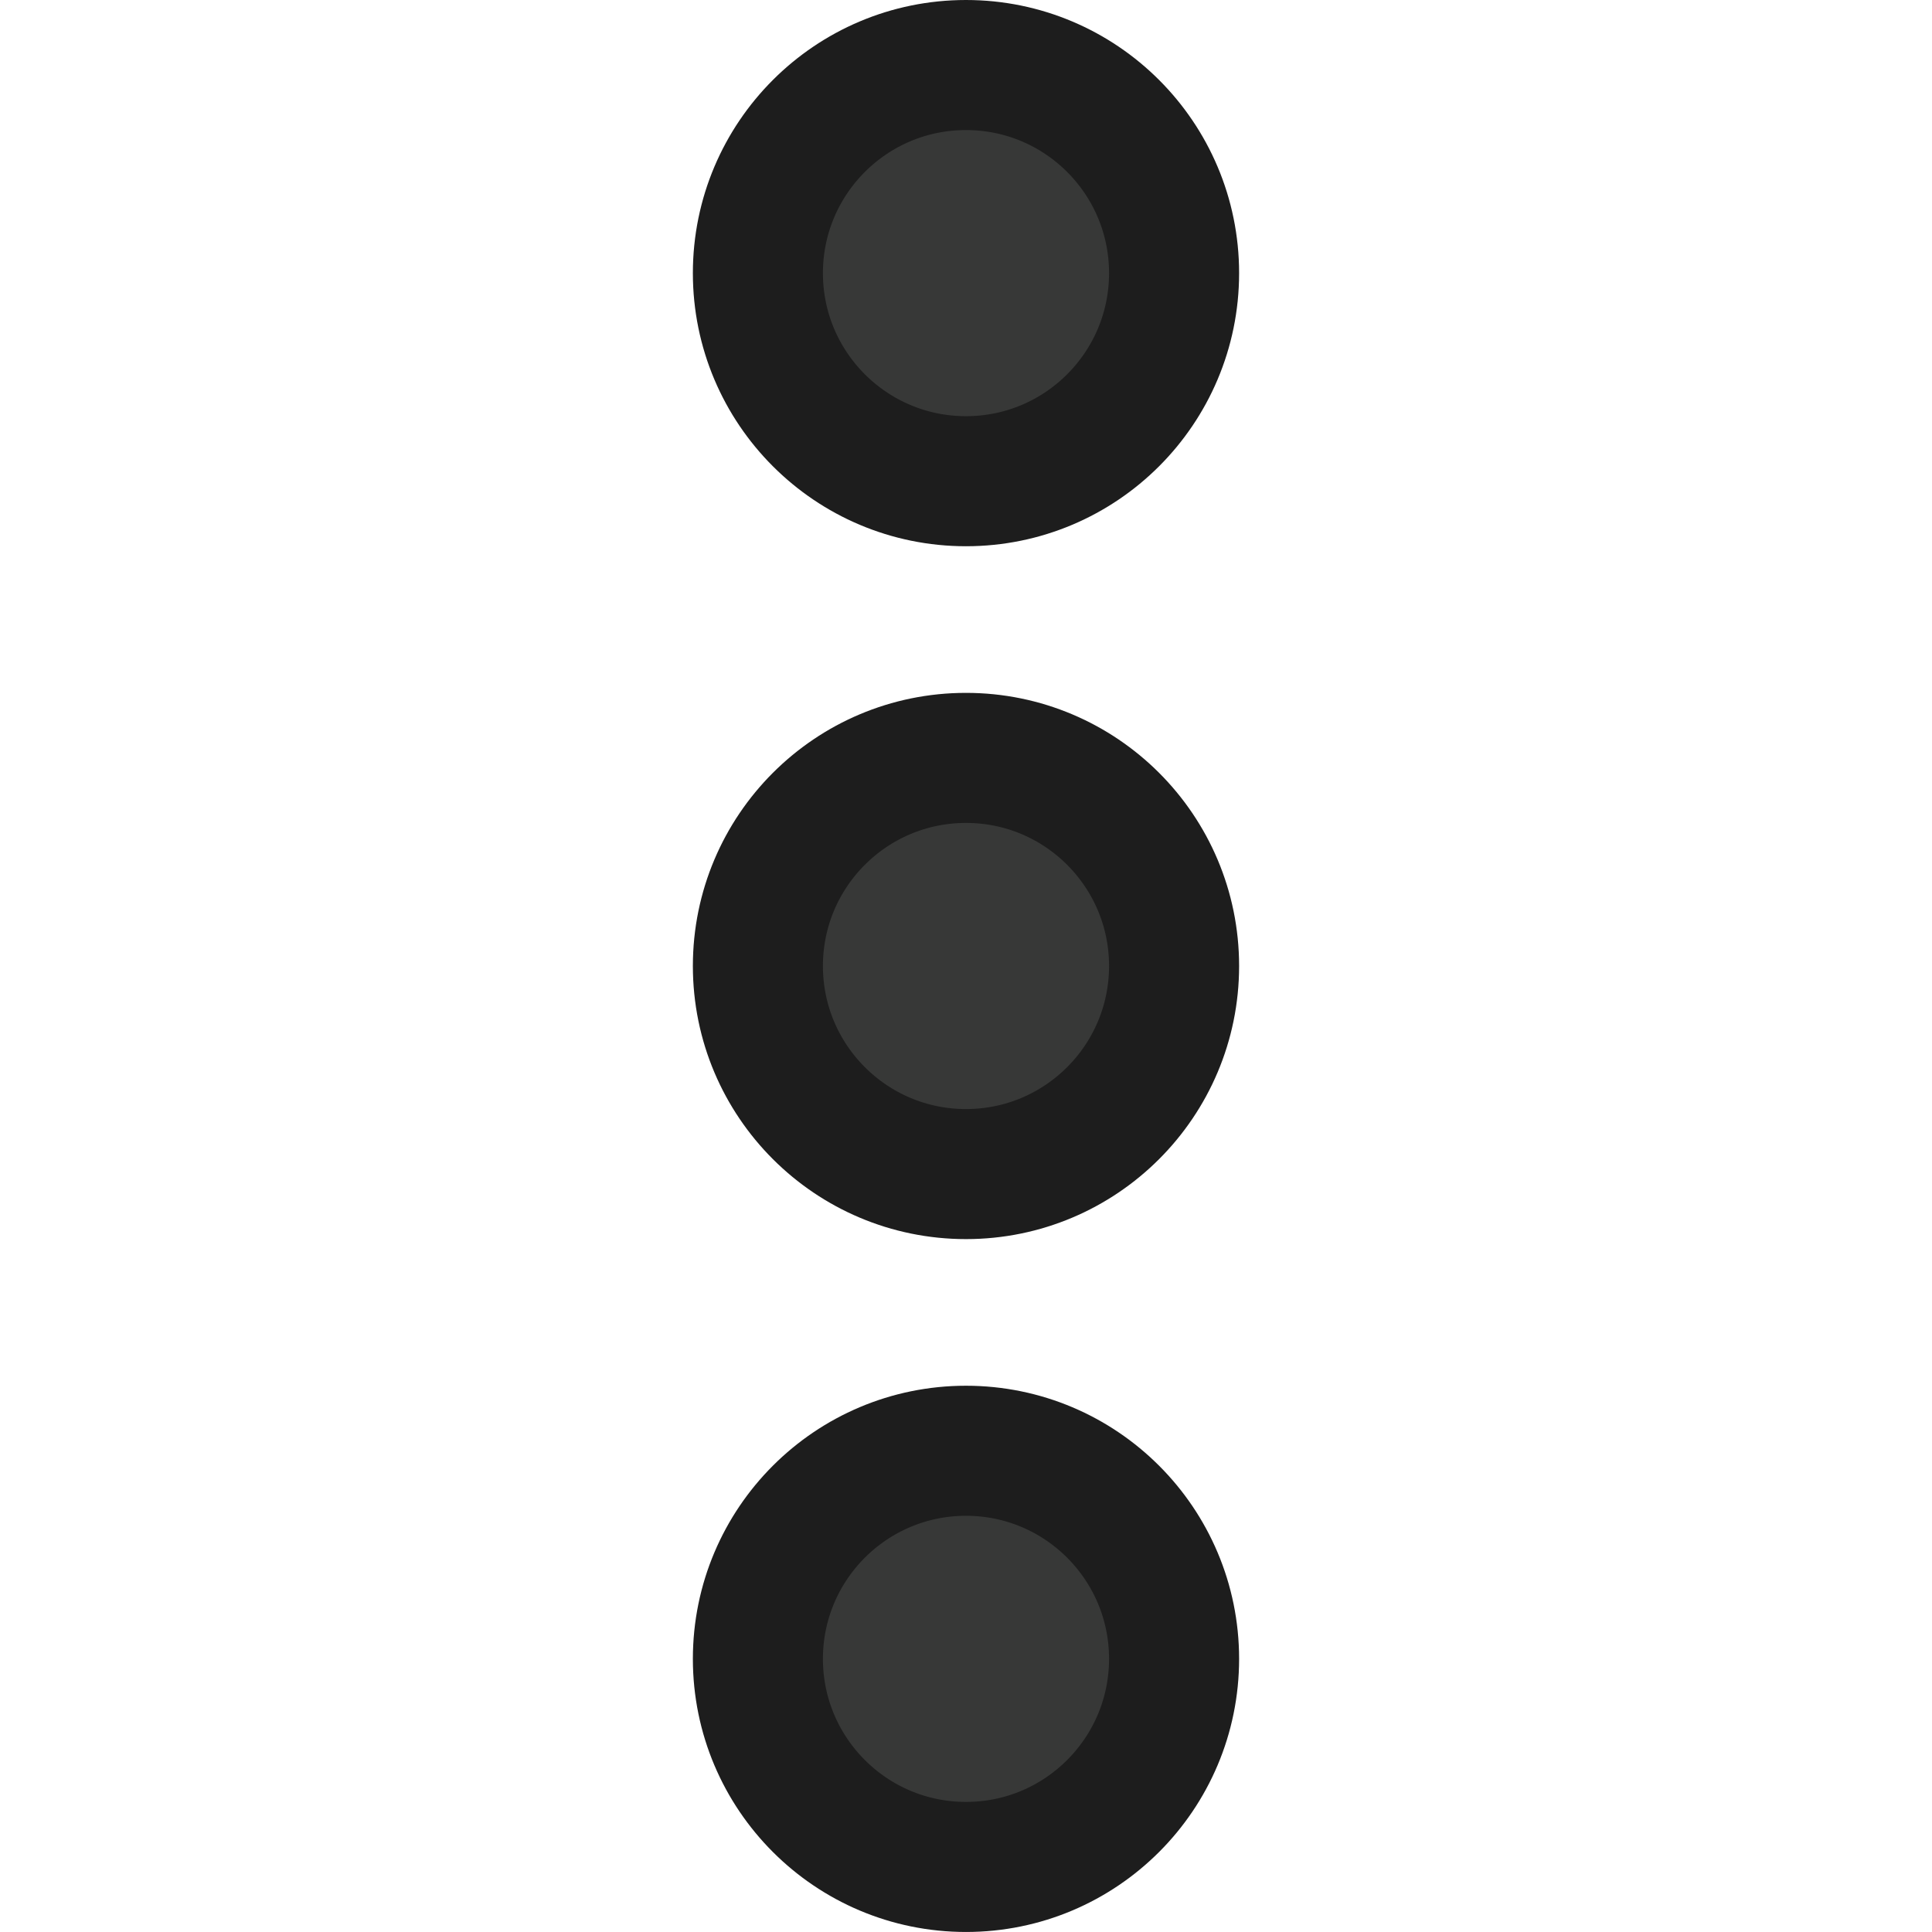 <?xml version="1.0" encoding="utf-8"?>
<!-- Generator: Adobe Illustrator 17.0.0, SVG Export Plug-In . SVG Version: 6.00 Build 0)  -->
<!DOCTYPE svg PUBLIC "-//W3C//DTD SVG 1.1//EN" "http://www.w3.org/Graphics/SVG/1.1/DTD/svg11.dtd">
<svg version="1.1" id="Layer_1" xmlns="http://www.w3.org/2000/svg" xmlns:xlink="http://www.w3.org/1999/xlink" x="0px" y="0px"
	 width="74.275px" height="74.275px" viewBox="0 0 74.275 74.275" enable-background="new 0 0 74.275 74.275" xml:space="preserve">
<circle fill="#373837" stroke="#1D1D1D" stroke-width="5" stroke-miterlimit="10" cx="37.137" cy="10.5" r="8"/>
<circle fill="#373837" stroke="#1D1D1D" stroke-width="5" stroke-miterlimit="10" cx="37.137" cy="37.137" r="8"/>
<circle fill="#373837" stroke="#1D1D1D" stroke-width="5" stroke-miterlimit="10" cx="37.137" cy="63.774" r="8"/>
</svg>
